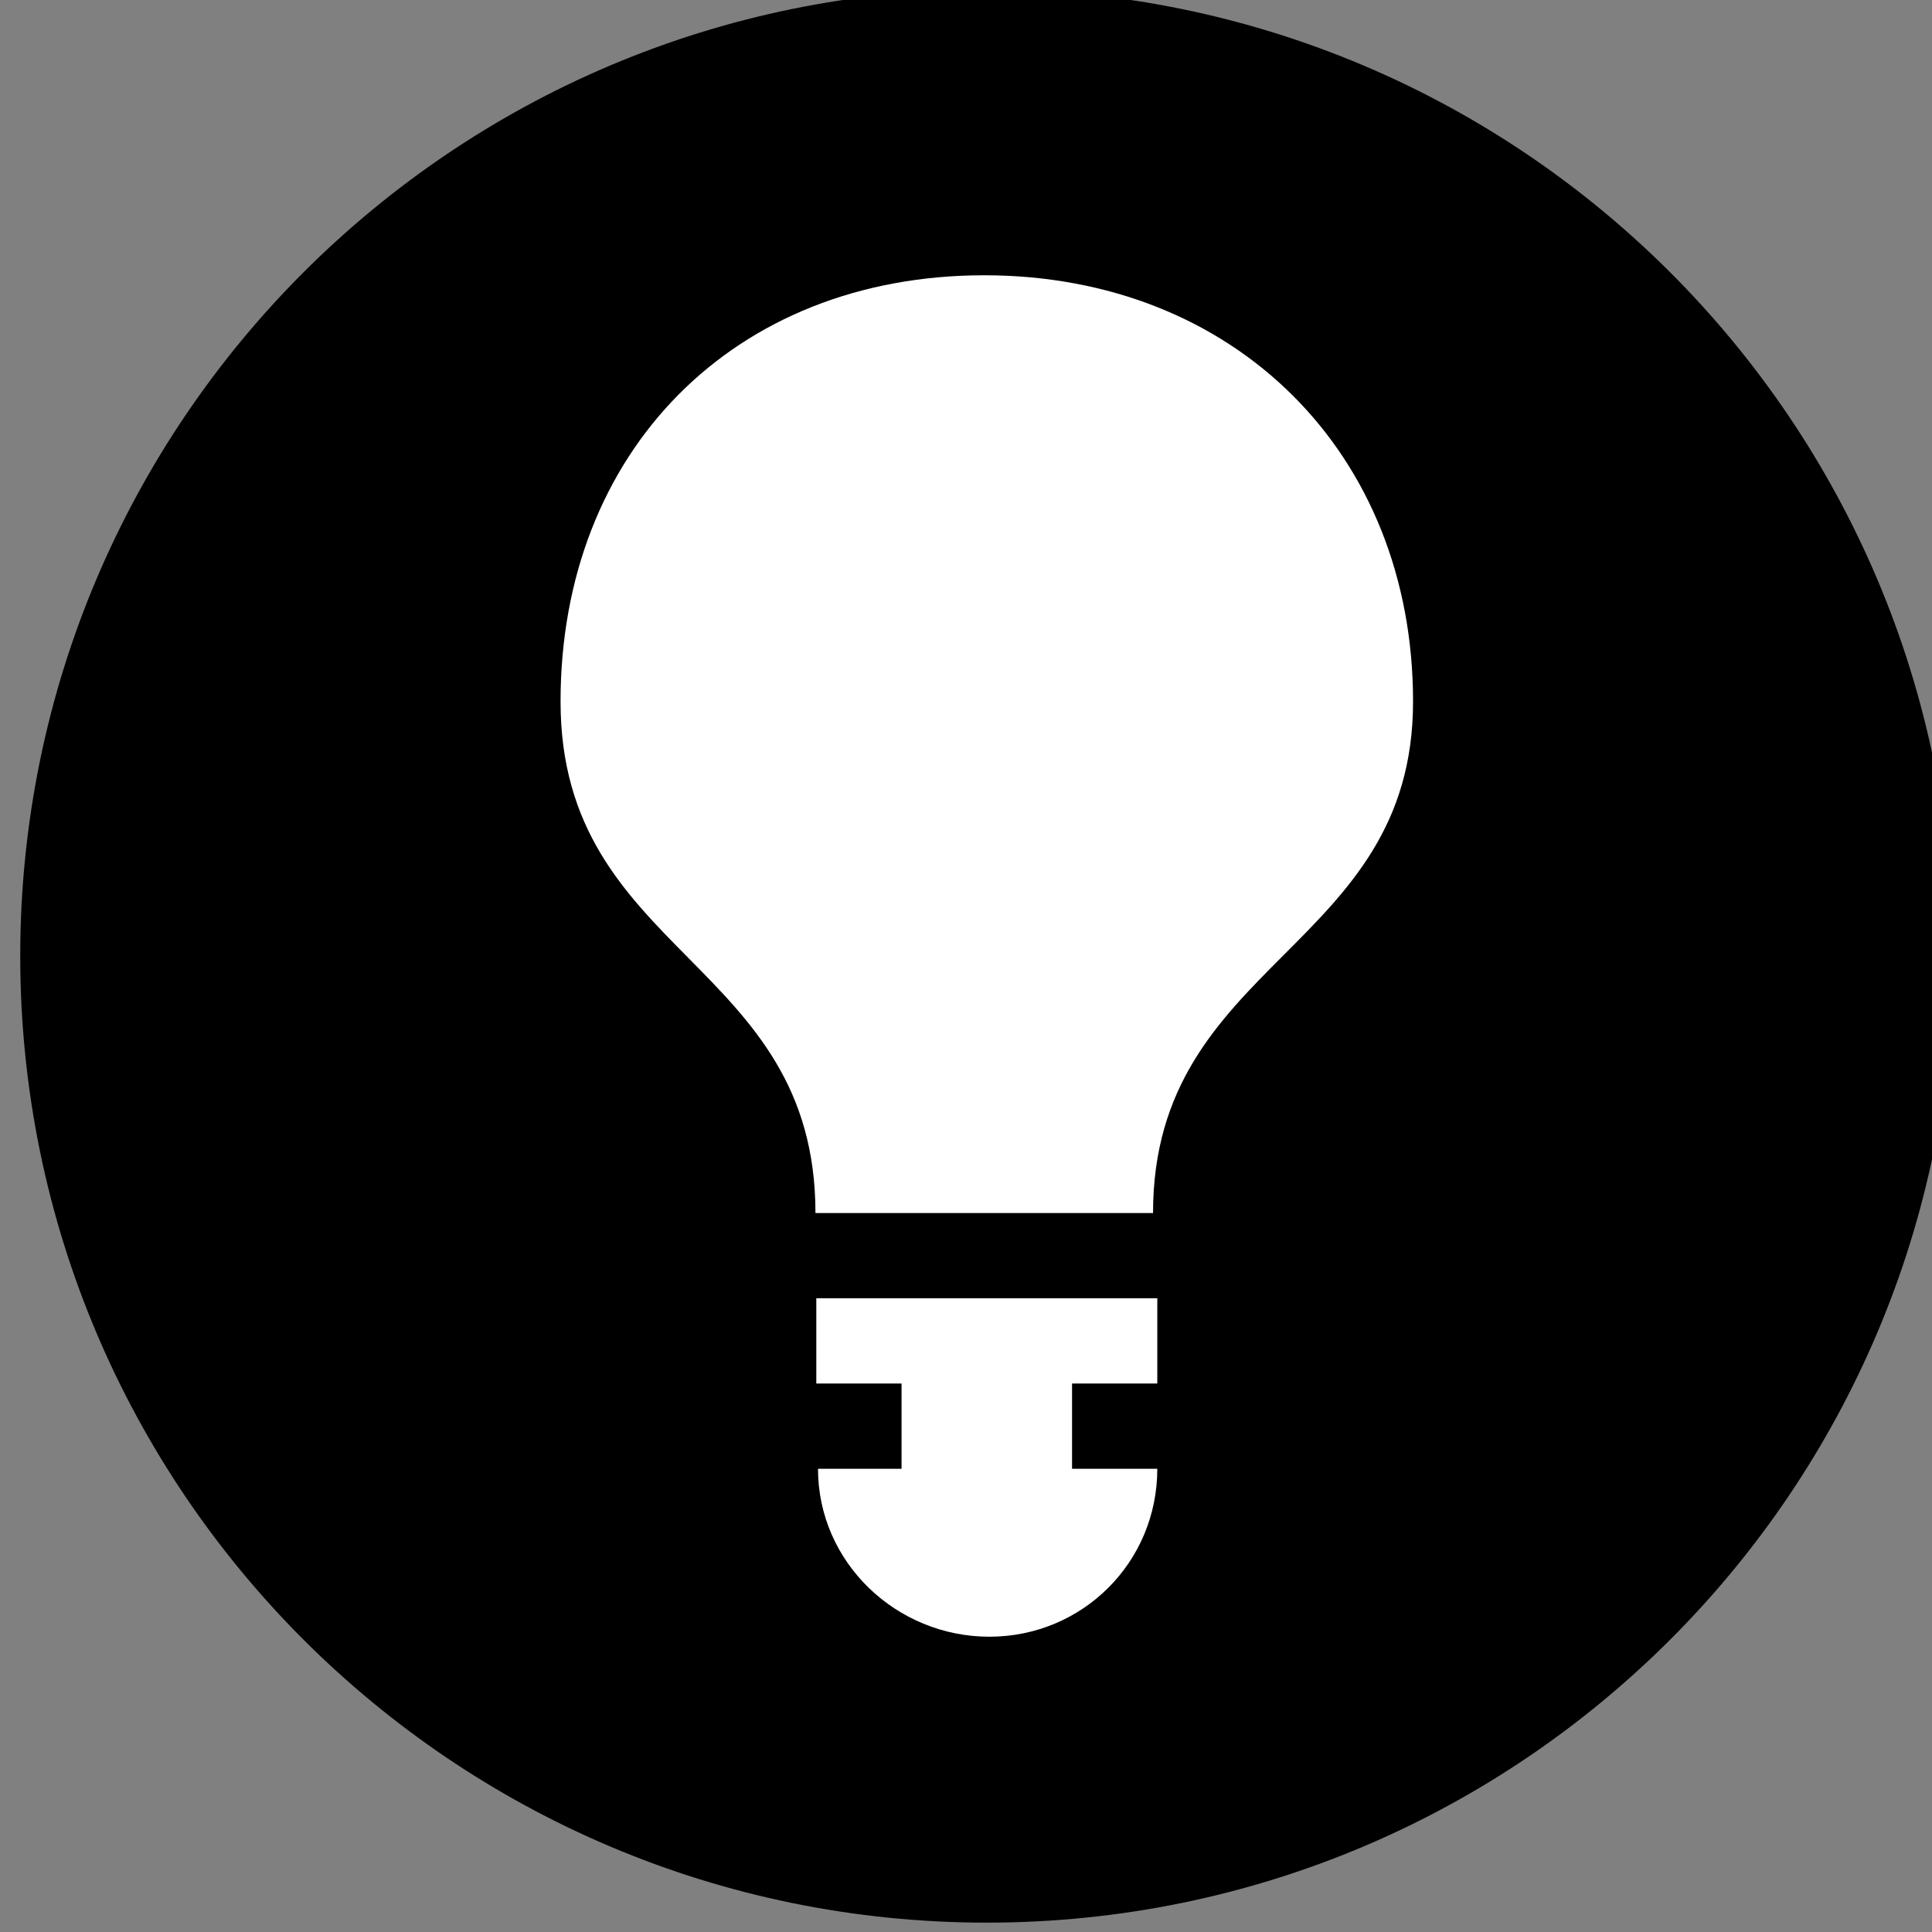 <?xml version="1.0" encoding="UTF-8" standalone="no"?>
<svg
   xmlns:dc="http://purl.org/dc/elements/1.1/"
   xmlns:cc="http://creativecommons.org/ns#"
   xmlns:rdf="http://www.w3.org/1999/02/22-rdf-syntax-ns#"
   xmlns:svg="http://www.w3.org/2000/svg"
   xmlns="http://www.w3.org/2000/svg"
   id="svg978"
   version="1.1"
   viewBox="0 0 8 8"
   height="8mm"
   width="8mm">
  <rect x="0" y="0" width="8" height="8" fill="#808080" stroke="none"/>
  <defs
     id="defs972">
    <clipPath
       clipPathUnits="userSpaceOnUse"
       id="clipPath4141">
      <path
         d="M 0,0 H 595.276 V 841.89 H 0 Z"
         id="path4139" />
    </clipPath>
  </defs>
  <g
     transform="translate(-10.363,-76.797)"
     id="layer1">
    <g
       transform="matrix(0.353,0,0,-0.353,-122.637,147.57)"
       id="g4135">
      <g
         clip-path="url(#clipPath4141)"
         id="g4137">
        <g
           transform="translate(399.685,189.276)"
           id="g4143">
          <path
             id="path4145"
             style="fill:#000000;fill-opacity:1;fill-rule:nonzero;stroke:none"
             d="m 0,0 c 0,-6.262 -5.076,-11.339 -11.339,-11.339 -6.262,0 -11.338,5.077 -11.338,11.339 0,6.262 5.076,11.339 11.338,11.339 C -5.076,11.339 0,6.262 0,0" />
        </g>
        <g
           transform="translate(390.346,184.261)"
           id="g4147">
          <path
             id="path4149"
             style="fill:#ffffff;fill-opacity:1;fill-rule:nonzero;stroke:none"
             d="M 0,0 V 1 H -4 V 0 h 1 v -1 h -0.98 c 0,-1.1 0.92,-1.97 2.01,-1.97 C -0.88,-2.97 0,-2.1 0,-1 H -1 V 0 Z M -0.05,2 C -0.05,4.97 3,5.08 3,8 3,10.91 0.91,13 -2.03,13 -4.97,13 -7,10.93 -7,8 -7,5.02 -4.01,4.97 -4.01,2 Z" />
        </g>
      </g>
    </g>
  </g>
</svg>
